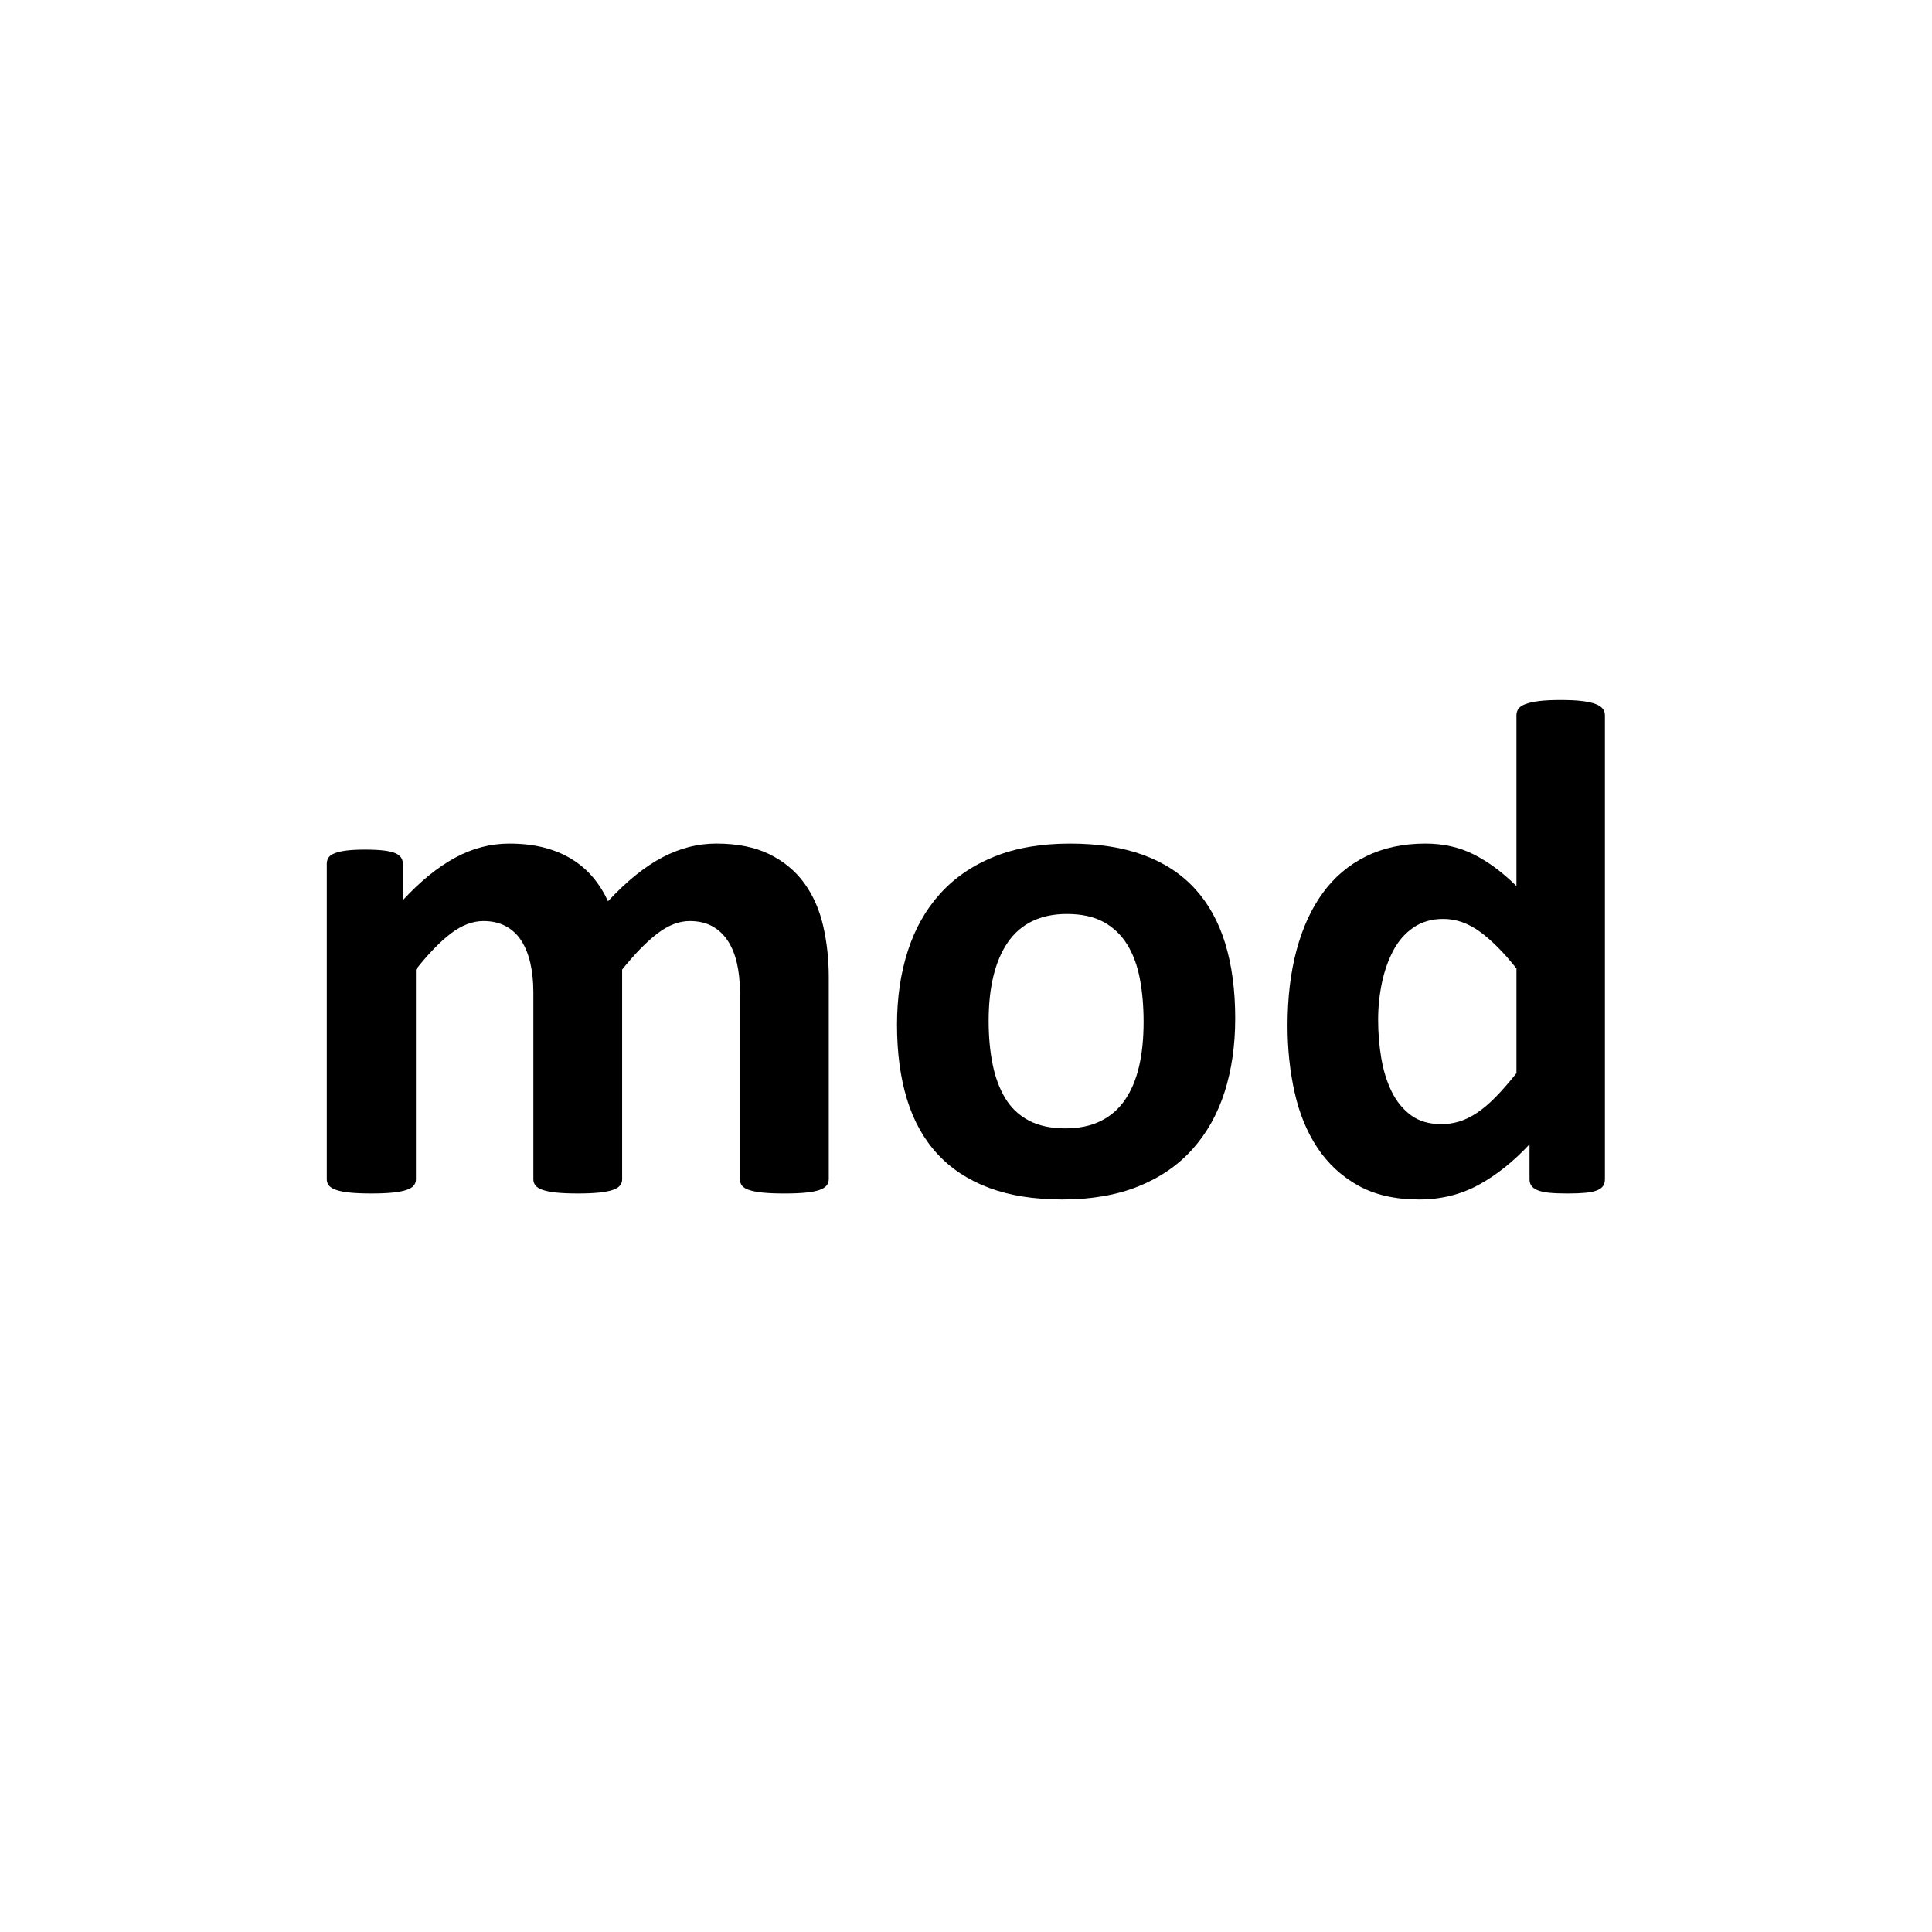 <?xml version="1.0" encoding="utf-8"?>
<!-- Generator: Adobe Illustrator 15.0.0, SVG Export Plug-In . SVG Version: 6.00 Build 0)  -->
<svg version="1.2" baseProfile="tiny" id="Laag_1" xmlns="http://www.w3.org/2000/svg" xmlns:xlink="http://www.w3.org/1999/xlink"
	 x="0px" y="0px" width="128px" height="128px" viewBox="0 0 128 128" overflow="inherit" xml:space="preserve">
<g>
	<path d="M54.906,78.133c0,0.156-0.047,0.293-0.141,0.41s-0.25,0.215-0.469,0.293s-0.516,0.137-0.891,0.176s-0.852,0.059-1.43,0.059
		c-0.594,0-1.078-0.02-1.453-0.059s-0.676-0.098-0.902-0.176s-0.383-0.176-0.469-0.293s-0.129-0.254-0.129-0.41V65.734
		c0-0.703-0.066-1.344-0.199-1.922s-0.336-1.074-0.609-1.488s-0.617-0.734-1.031-0.961s-0.91-0.34-1.488-0.34
		c-0.703,0-1.414,0.273-2.133,0.82s-1.5,1.344-2.344,2.391v13.898c0,0.156-0.047,0.293-0.141,0.41s-0.254,0.215-0.48,0.293
		s-0.527,0.137-0.902,0.176s-0.844,0.059-1.406,0.059c-0.578,0-1.055-0.02-1.43-0.059s-0.676-0.098-0.902-0.176
		s-0.387-0.176-0.48-0.293s-0.141-0.254-0.141-0.41V65.734c0-0.703-0.066-1.344-0.199-1.922s-0.332-1.074-0.598-1.488
		s-0.609-0.734-1.031-0.961s-0.914-0.34-1.477-0.34c-0.719,0-1.438,0.273-2.156,0.82s-1.492,1.344-2.32,2.391v13.898
		c0,0.156-0.047,0.293-0.141,0.41s-0.254,0.215-0.48,0.293s-0.527,0.137-0.902,0.176s-0.852,0.059-1.43,0.059
		s-1.055-0.02-1.43-0.059s-0.676-0.098-0.902-0.176s-0.387-0.176-0.48-0.293s-0.141-0.254-0.141-0.41V57.227
		c0-0.156,0.039-0.293,0.117-0.41s0.219-0.215,0.422-0.293s0.465-0.137,0.785-0.176s0.723-0.059,1.207-0.059
		c0.5,0,0.914,0.02,1.242,0.059s0.582,0.098,0.762,0.176s0.309,0.176,0.387,0.293s0.117,0.254,0.117,0.41v2.414
		c1.156-1.25,2.309-2.188,3.457-2.812s2.348-0.938,3.598-0.938c0.859,0,1.633,0.09,2.32,0.27s1.301,0.438,1.84,0.773
		s1.004,0.738,1.395,1.207s0.719,0.992,0.984,1.57c0.625-0.672,1.238-1.25,1.84-1.734s1.195-0.879,1.781-1.184
		s1.172-0.531,1.758-0.68s1.184-0.223,1.793-0.223c1.391,0,2.562,0.234,3.516,0.703s1.723,1.105,2.309,1.91s1.004,1.746,1.254,2.824
		s0.375,2.219,0.375,3.422V78.133z"/>
	<path d="M81.836,67.469c0,1.781-0.234,3.406-0.703,4.875s-1.18,2.734-2.133,3.797s-2.148,1.883-3.586,2.461
		s-3.117,0.867-5.039,0.867c-1.859,0-3.477-0.258-4.852-0.773s-2.516-1.266-3.422-2.25s-1.578-2.195-2.016-3.633
		s-0.656-3.078-0.656-4.922c0-1.781,0.238-3.41,0.715-4.887s1.191-2.742,2.145-3.797s2.145-1.871,3.574-2.449
		s3.105-0.867,5.027-0.867c1.875,0,3.5,0.254,4.875,0.762s2.512,1.254,3.41,2.238s1.566,2.195,2.004,3.633
		S81.836,65.609,81.836,67.469z M75.766,67.703c0-1.031-0.082-1.98-0.246-2.848s-0.441-1.621-0.832-2.262s-0.91-1.141-1.559-1.5
		s-1.465-0.539-2.449-0.539c-0.875,0-1.641,0.16-2.297,0.48s-1.195,0.789-1.617,1.406s-0.738,1.359-0.949,2.227
		S65.5,66.523,65.5,67.633c0,1.031,0.086,1.98,0.258,2.848s0.449,1.621,0.832,2.262s0.902,1.137,1.559,1.488
		s1.469,0.527,2.438,0.527c0.891,0,1.664-0.16,2.32-0.48s1.195-0.785,1.617-1.395s0.734-1.348,0.938-2.215
		S75.766,68.812,75.766,67.703z"/>
	<path d="M106.328,78.133c0,0.172-0.039,0.316-0.117,0.434s-0.211,0.215-0.398,0.293s-0.441,0.133-0.762,0.164
		s-0.715,0.047-1.184,0.047c-0.5,0-0.906-0.016-1.219-0.047s-0.566-0.086-0.762-0.164s-0.336-0.176-0.422-0.293
		s-0.129-0.262-0.129-0.434v-2.32c-1.078,1.156-2.207,2.055-3.387,2.695s-2.488,0.961-3.926,0.961c-1.594,0-2.941-0.309-4.043-0.926
		s-2-1.449-2.695-2.496s-1.199-2.27-1.512-3.668s-0.469-2.871-0.469-4.418c0-1.859,0.199-3.531,0.598-5.016s0.98-2.75,1.746-3.797
		s1.719-1.852,2.859-2.414s2.453-0.844,3.938-0.844c1.172,0,2.234,0.238,3.188,0.715s1.898,1.176,2.836,2.098v-11.32
		c0-0.156,0.043-0.297,0.129-0.422s0.242-0.23,0.469-0.316s0.527-0.152,0.902-0.199s0.852-0.07,1.43-0.07s1.055,0.023,1.43,0.07
		s0.672,0.113,0.891,0.199s0.375,0.191,0.469,0.316s0.141,0.266,0.141,0.422V78.133z M100.469,64.164
		c-0.844-1.062-1.652-1.875-2.426-2.438s-1.582-0.844-2.426-0.844c-0.766,0-1.426,0.191-1.98,0.574s-1,0.895-1.336,1.535
		s-0.586,1.355-0.75,2.145s-0.246,1.598-0.246,2.426c0,0.875,0.07,1.727,0.211,2.555s0.371,1.566,0.691,2.215
		s0.746,1.168,1.277,1.559s1.203,0.586,2.016,0.586c0.406,0,0.801-0.059,1.184-0.176s0.773-0.309,1.172-0.574
		s0.809-0.613,1.23-1.043s0.883-0.957,1.383-1.582V64.164z"/>
</g>
</svg>
